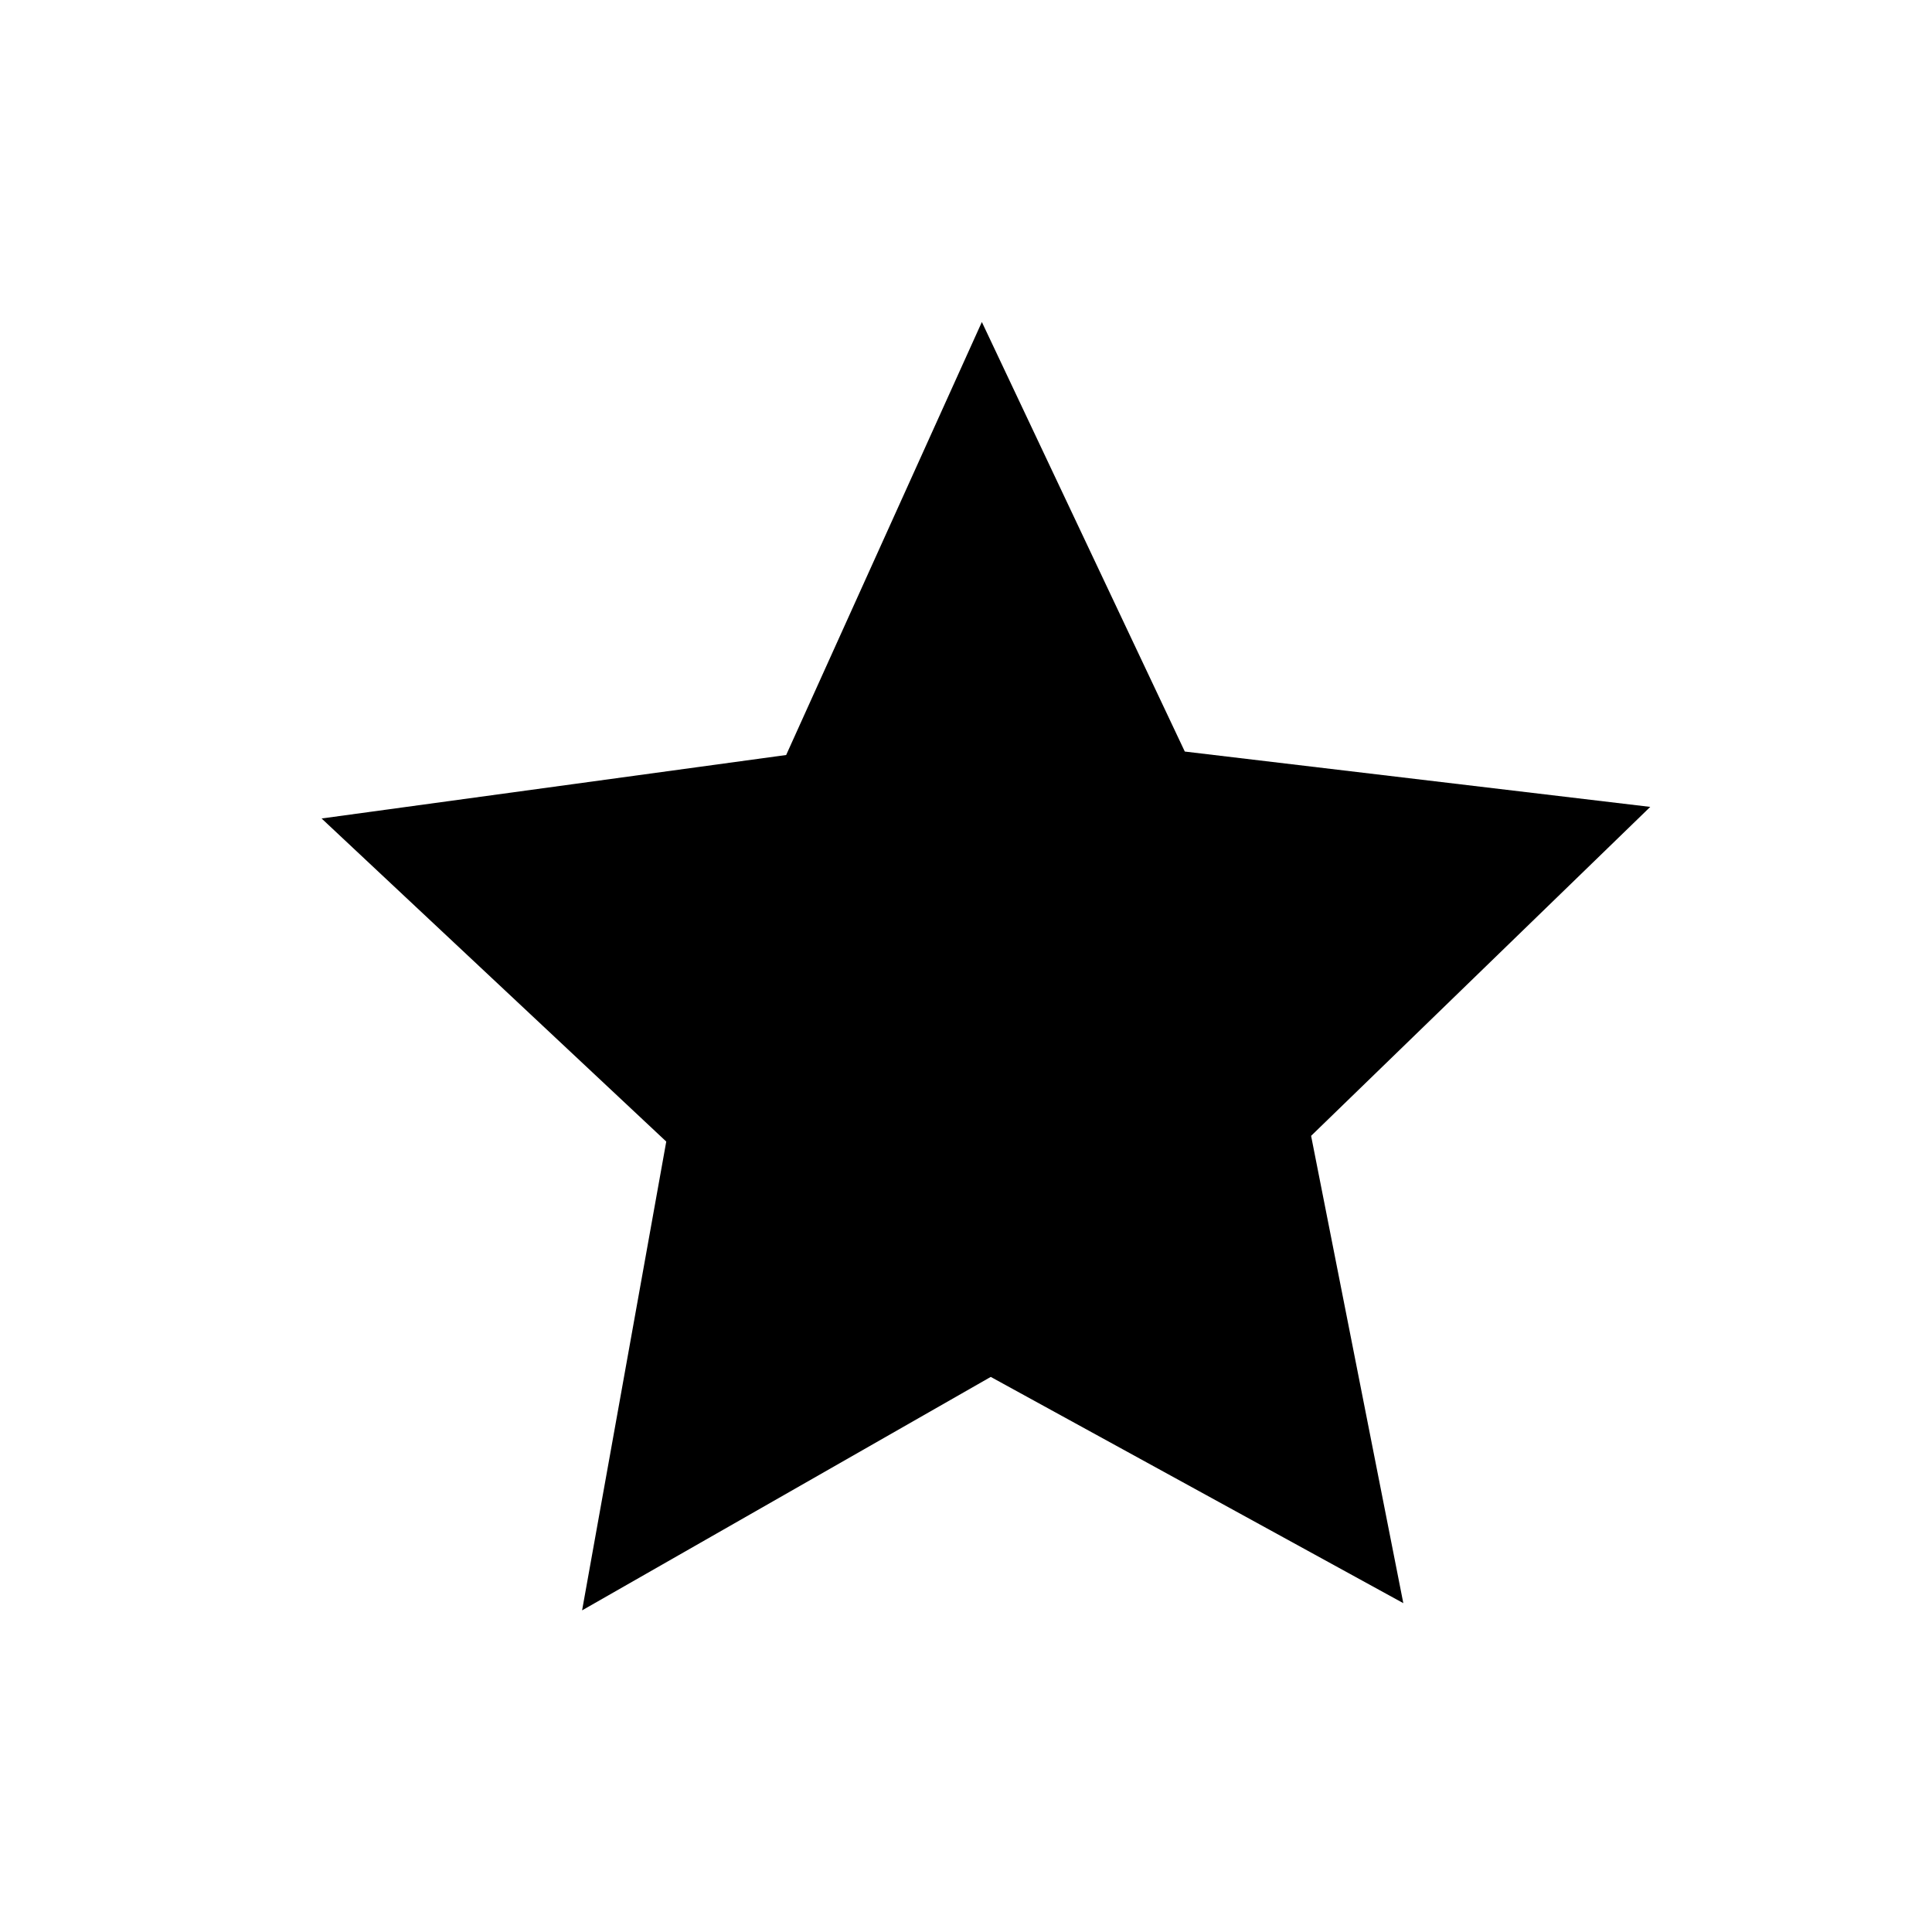 <svg xmlns="http://www.w3.org/2000/svg" viewBox="0 0 48 48"><path fill-rule="evenodd" stroke-linecap="round" stroke-width="0" d="M34.865 39.83l-10.25-5.621-10.153 5.8 2.091-11.647-8.563-8.027 11.542-1.577L24.394 8l5.042 10.672L41 20.047l-8.426 8.173z"/></svg>